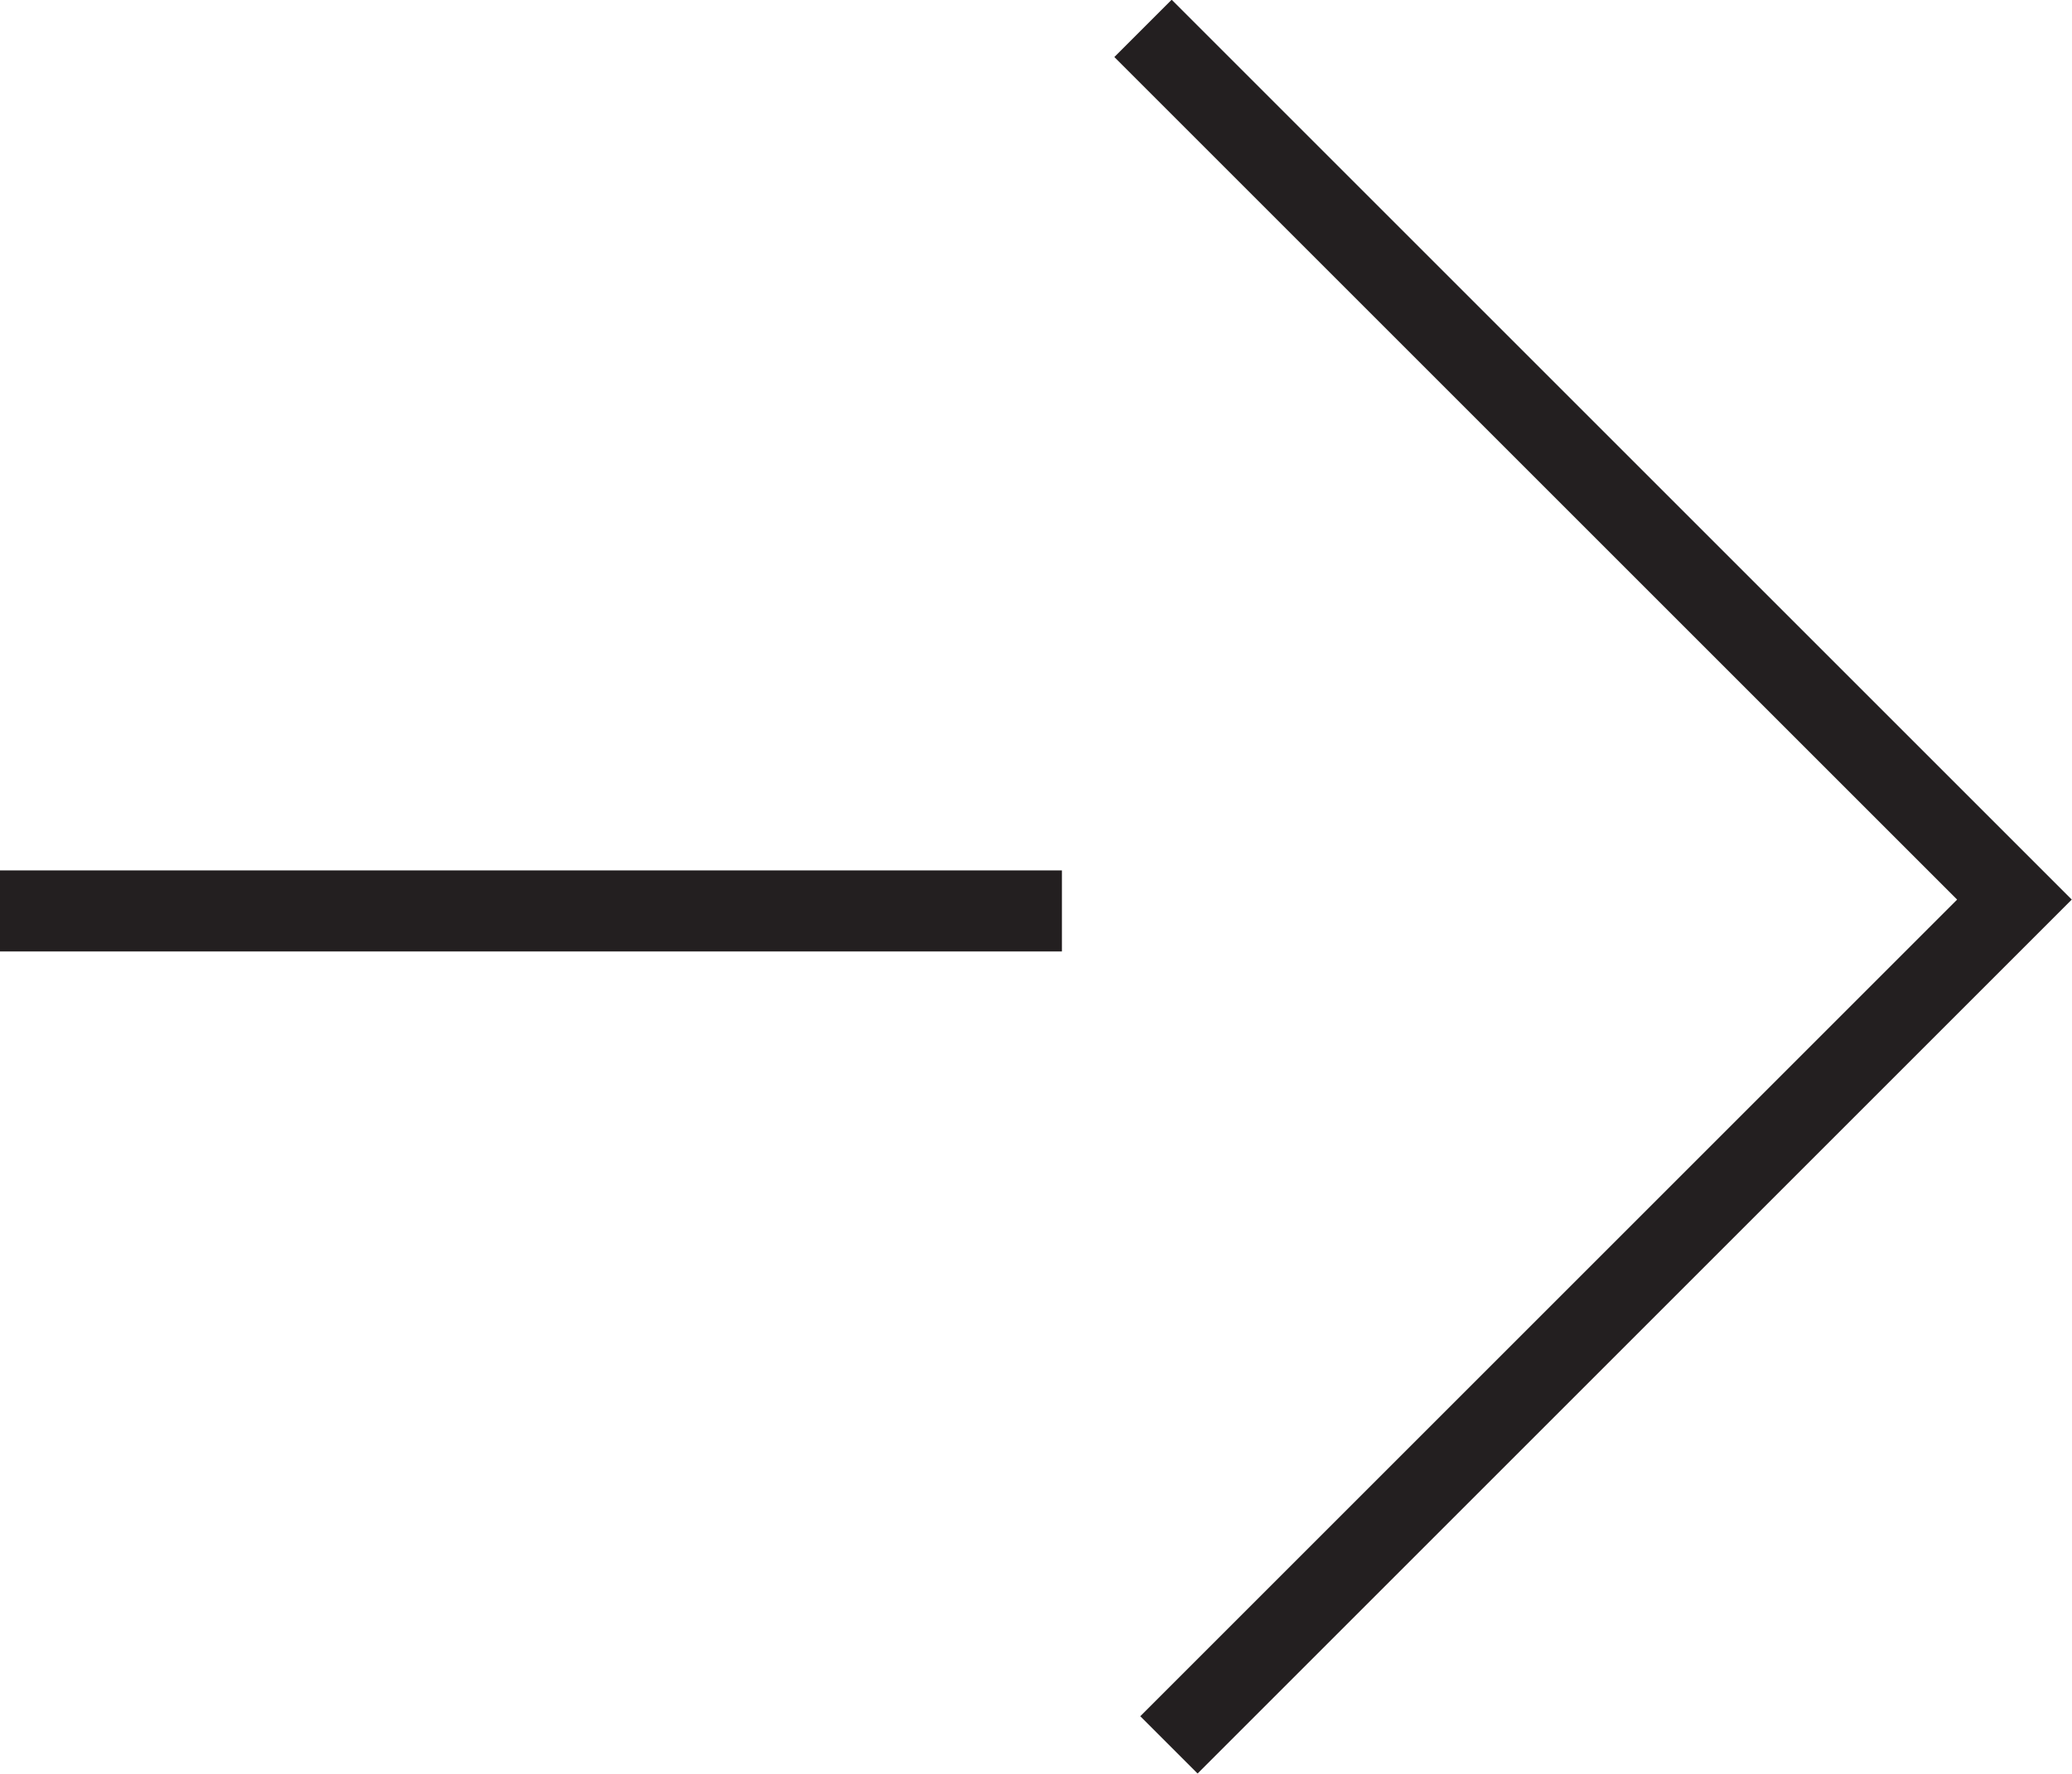 <svg xmlns="http://www.w3.org/2000/svg" viewBox="0 0 25.56 21.89"><defs><style>.cls-1{fill:none;stroke:#231f20;stroke-miterlimit:10;}</style></defs><title>Asset 1</title><g id="Layer_2" data-name="Layer 2"><g id="Layer_1-2" data-name="Layer 1"><line class="cls-1" y1="11.24" x2="13.1" y2="11.24"/><polyline class="cls-1" points="14.1 0.35 24.85 11.1 14.42 21.53"/></g></g></svg>